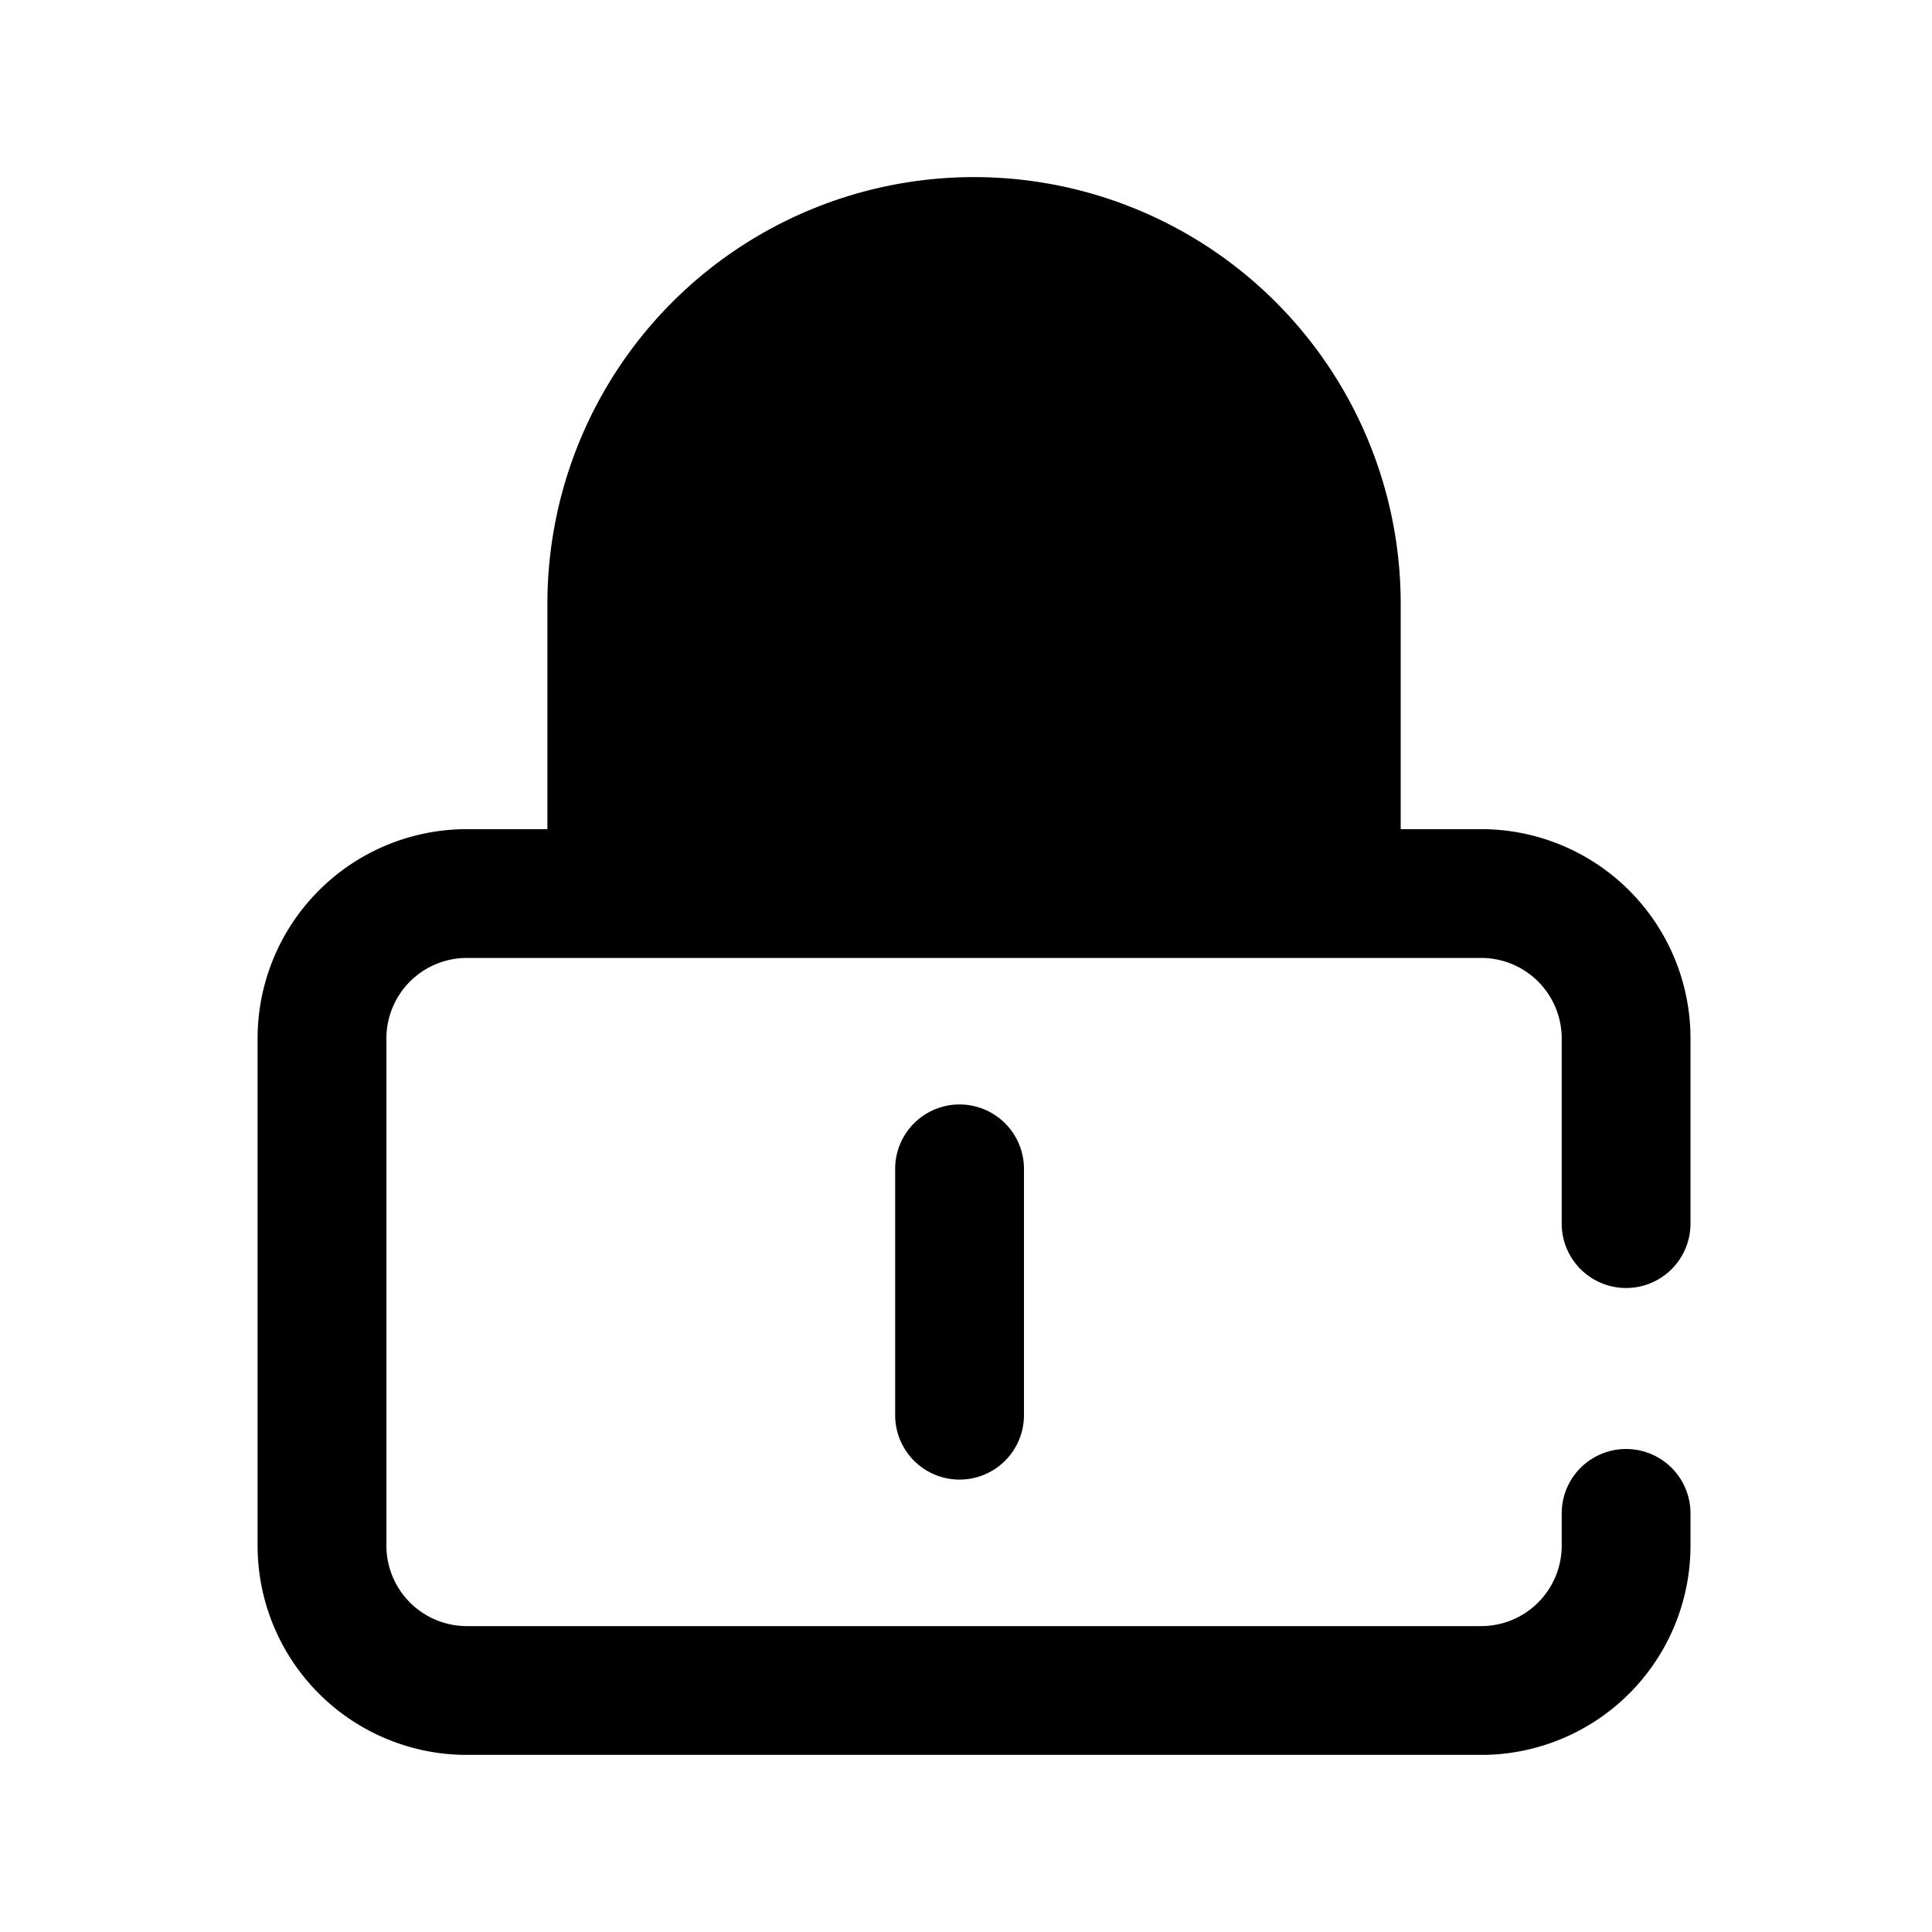 <svg viewBox="0 0 24 24" focusable="false"><path d="M9.48 4.88A3.7 3.7 0 0115.8 7.5v2.8H8.4V7.5c0-.98.39-1.92 1.08-2.62zM17.4 7.5v2.8h1a2.6 2.6 0 012.6 2.6v2.3a.8.8 0 01-1.6 0v-2.3a1 1 0 00-1-1H5.8a1 1 0 00-1 1v6.3a1 1 0 001 1h12.6a1 1 0 001-1v-.4a.8.8 0 111.6 0v.4a2.6 2.6 0 01-2.6 2.6H5.8a2.6 2.6 0 01-2.6-2.6v-6.3a2.6 2.6 0 012.6-2.6h1V7.5a5.3 5.3 0 1110.6 0zm-4.68 7.02a.8.8 0 10-1.6 0v3.06a.8.8 0 001.6 0v-3.06z" /></svg>